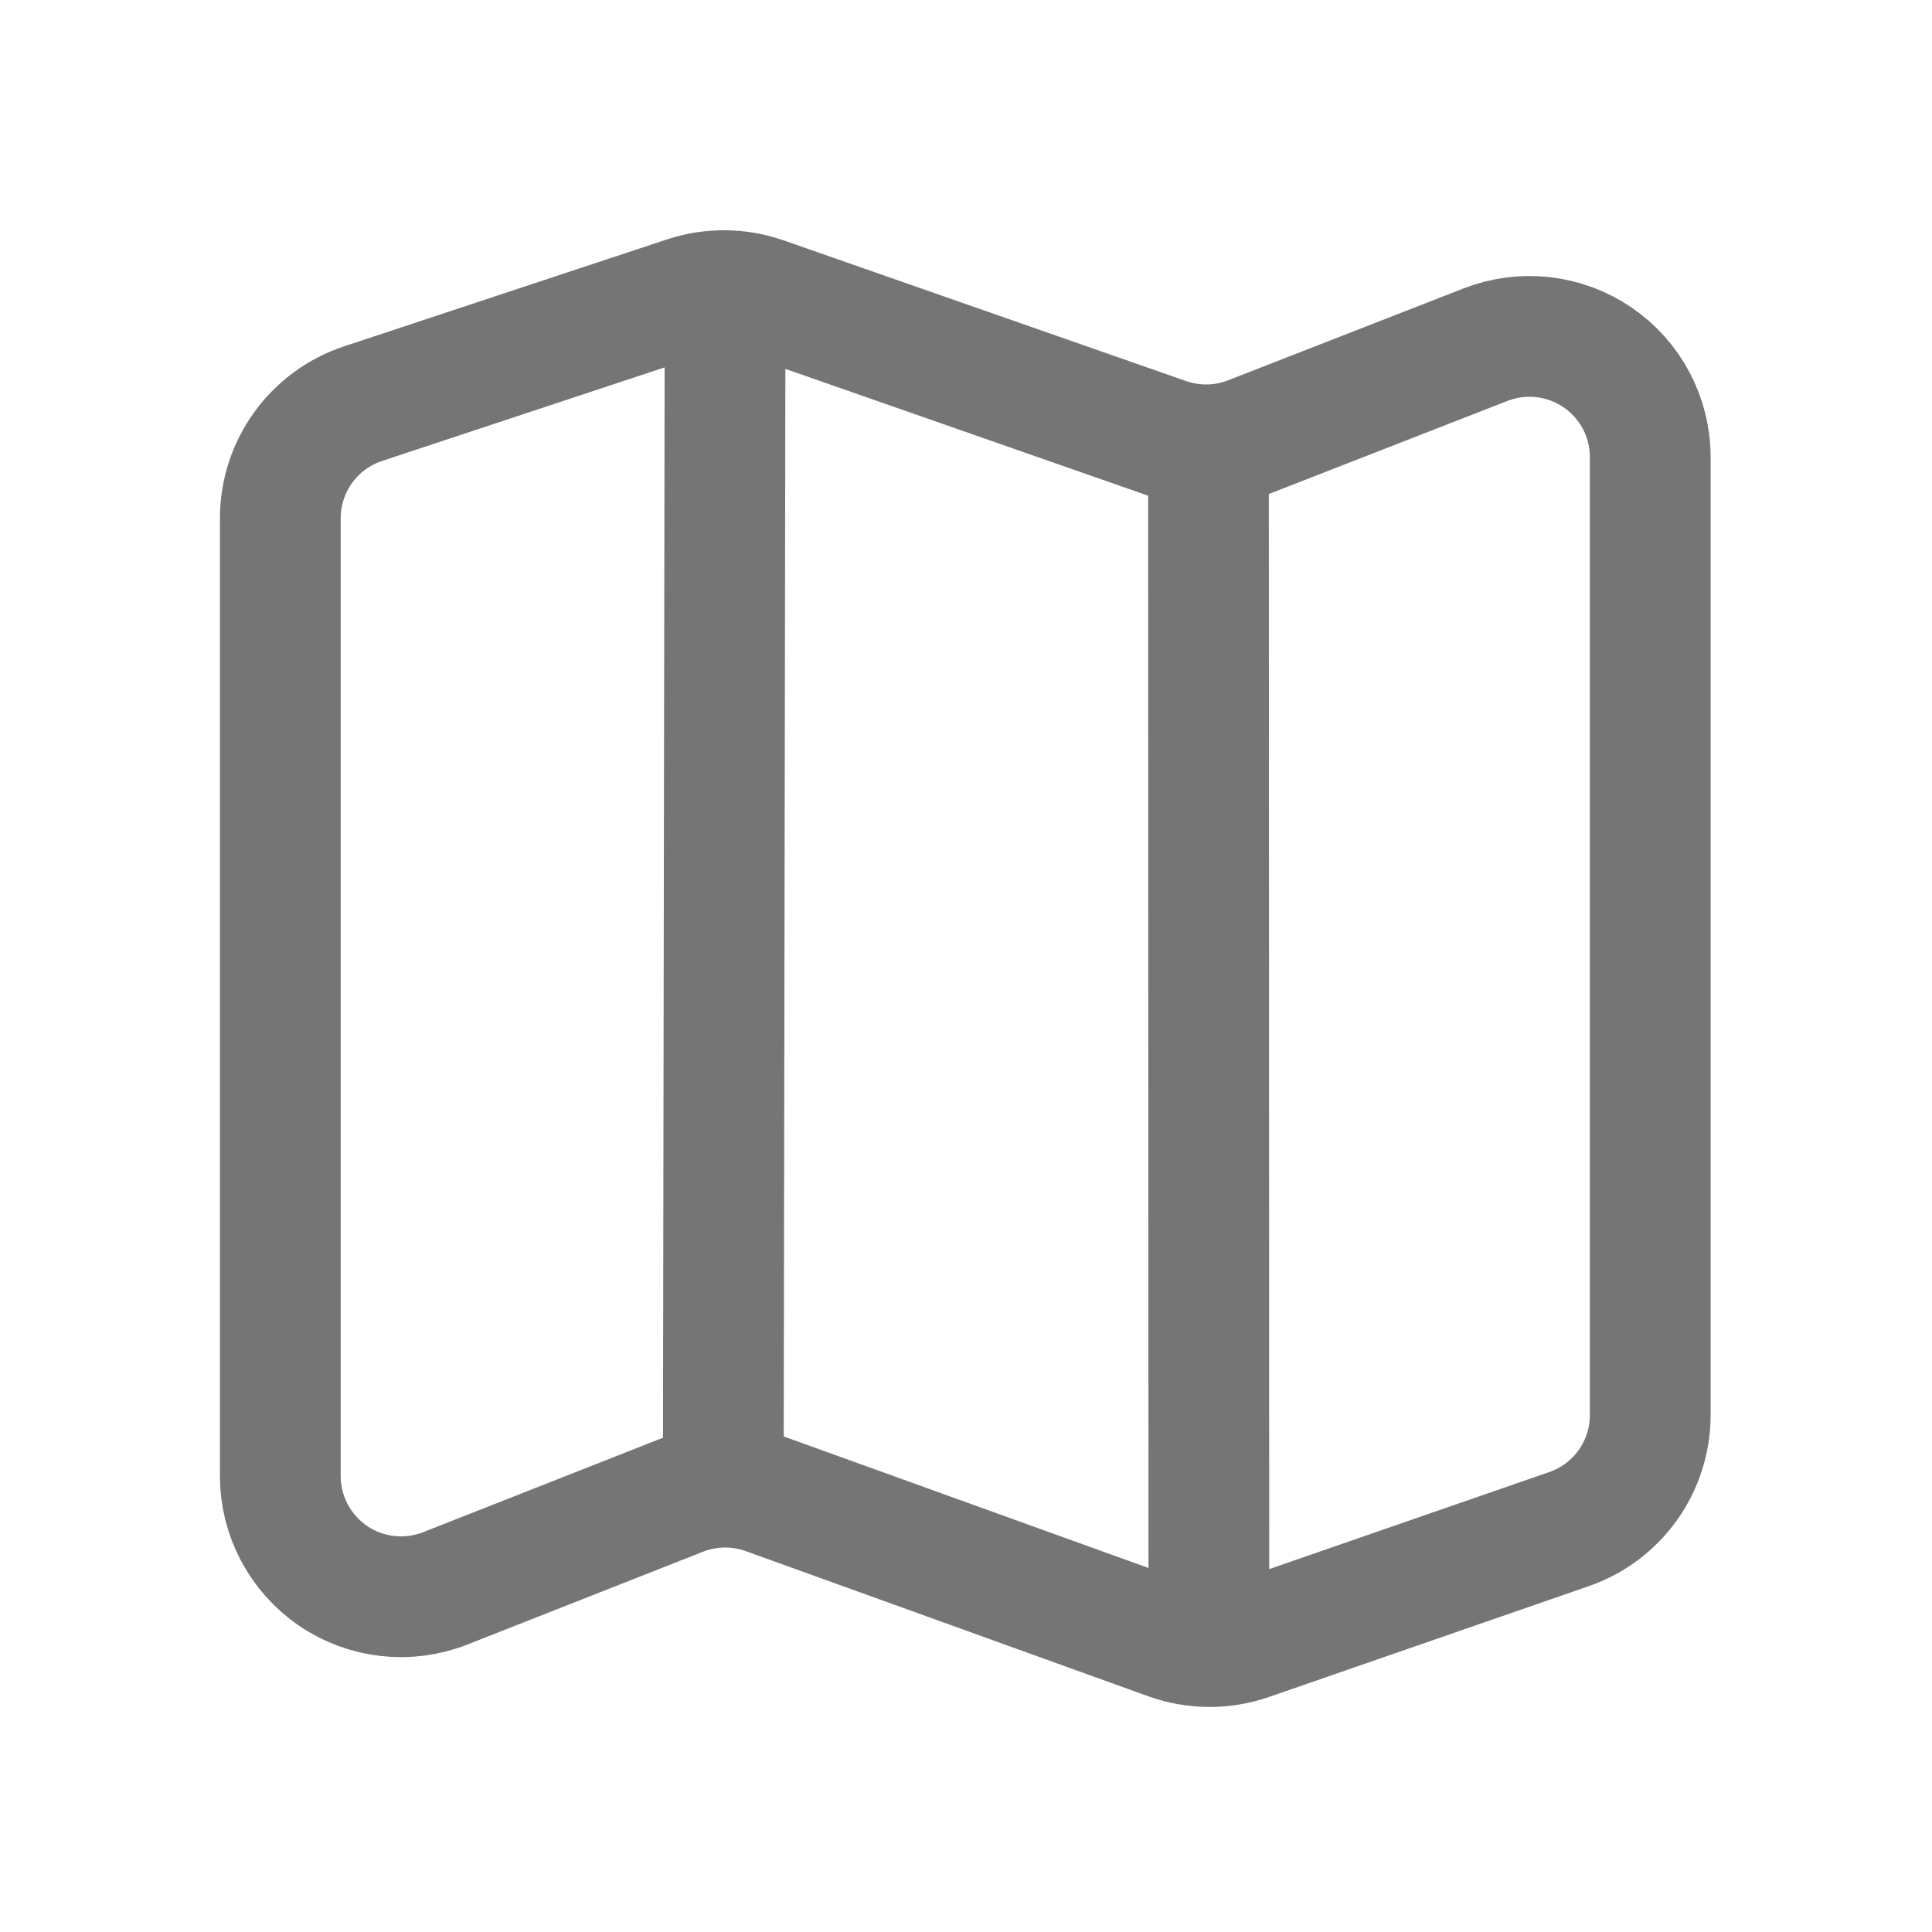 <svg xmlns="http://www.w3.org/2000/svg" fill-rule="evenodd" stroke-linecap="round" stroke-linejoin="round" stroke-miterlimit="1.5" clip-rule="evenodd" viewBox="0 0 24 24">
  <path 
  fill="none"
  stroke="#757575"
  stroke-width="1.5"
  d="M20.5 5.679c0-.496-.245-.959-.654-1.239-.409-.279-.93-.339-1.391-.159-1.056.412-2.259.882-2.927
  1.142-.333.131-.702.137-1.04.019-1.151-.402-3.885-1.358-4.998-1.747-.313-.11-.654-.113-.969-.009-.893.296-2.815.932-4.01 1.328-.614.203-1.029.777-1.029 1.424v11.898c0 .496.246.96.656
  1.24.41.279.932.337 1.394.155 1.054-.415 2.255-.888 2.927-1.153.339-.133.716-.139
  1.059-.015 1.154.416 3.876 1.398 5 1.803.323.116.676.118 1 .006.898-.311 
  2.796-.969 3.973-1.377.604-.209 1.009-.778 1.009-1.417V5.679zM9.007 4l-.022
  14.371M15.012 5.625L15.017 20"/>
</svg>